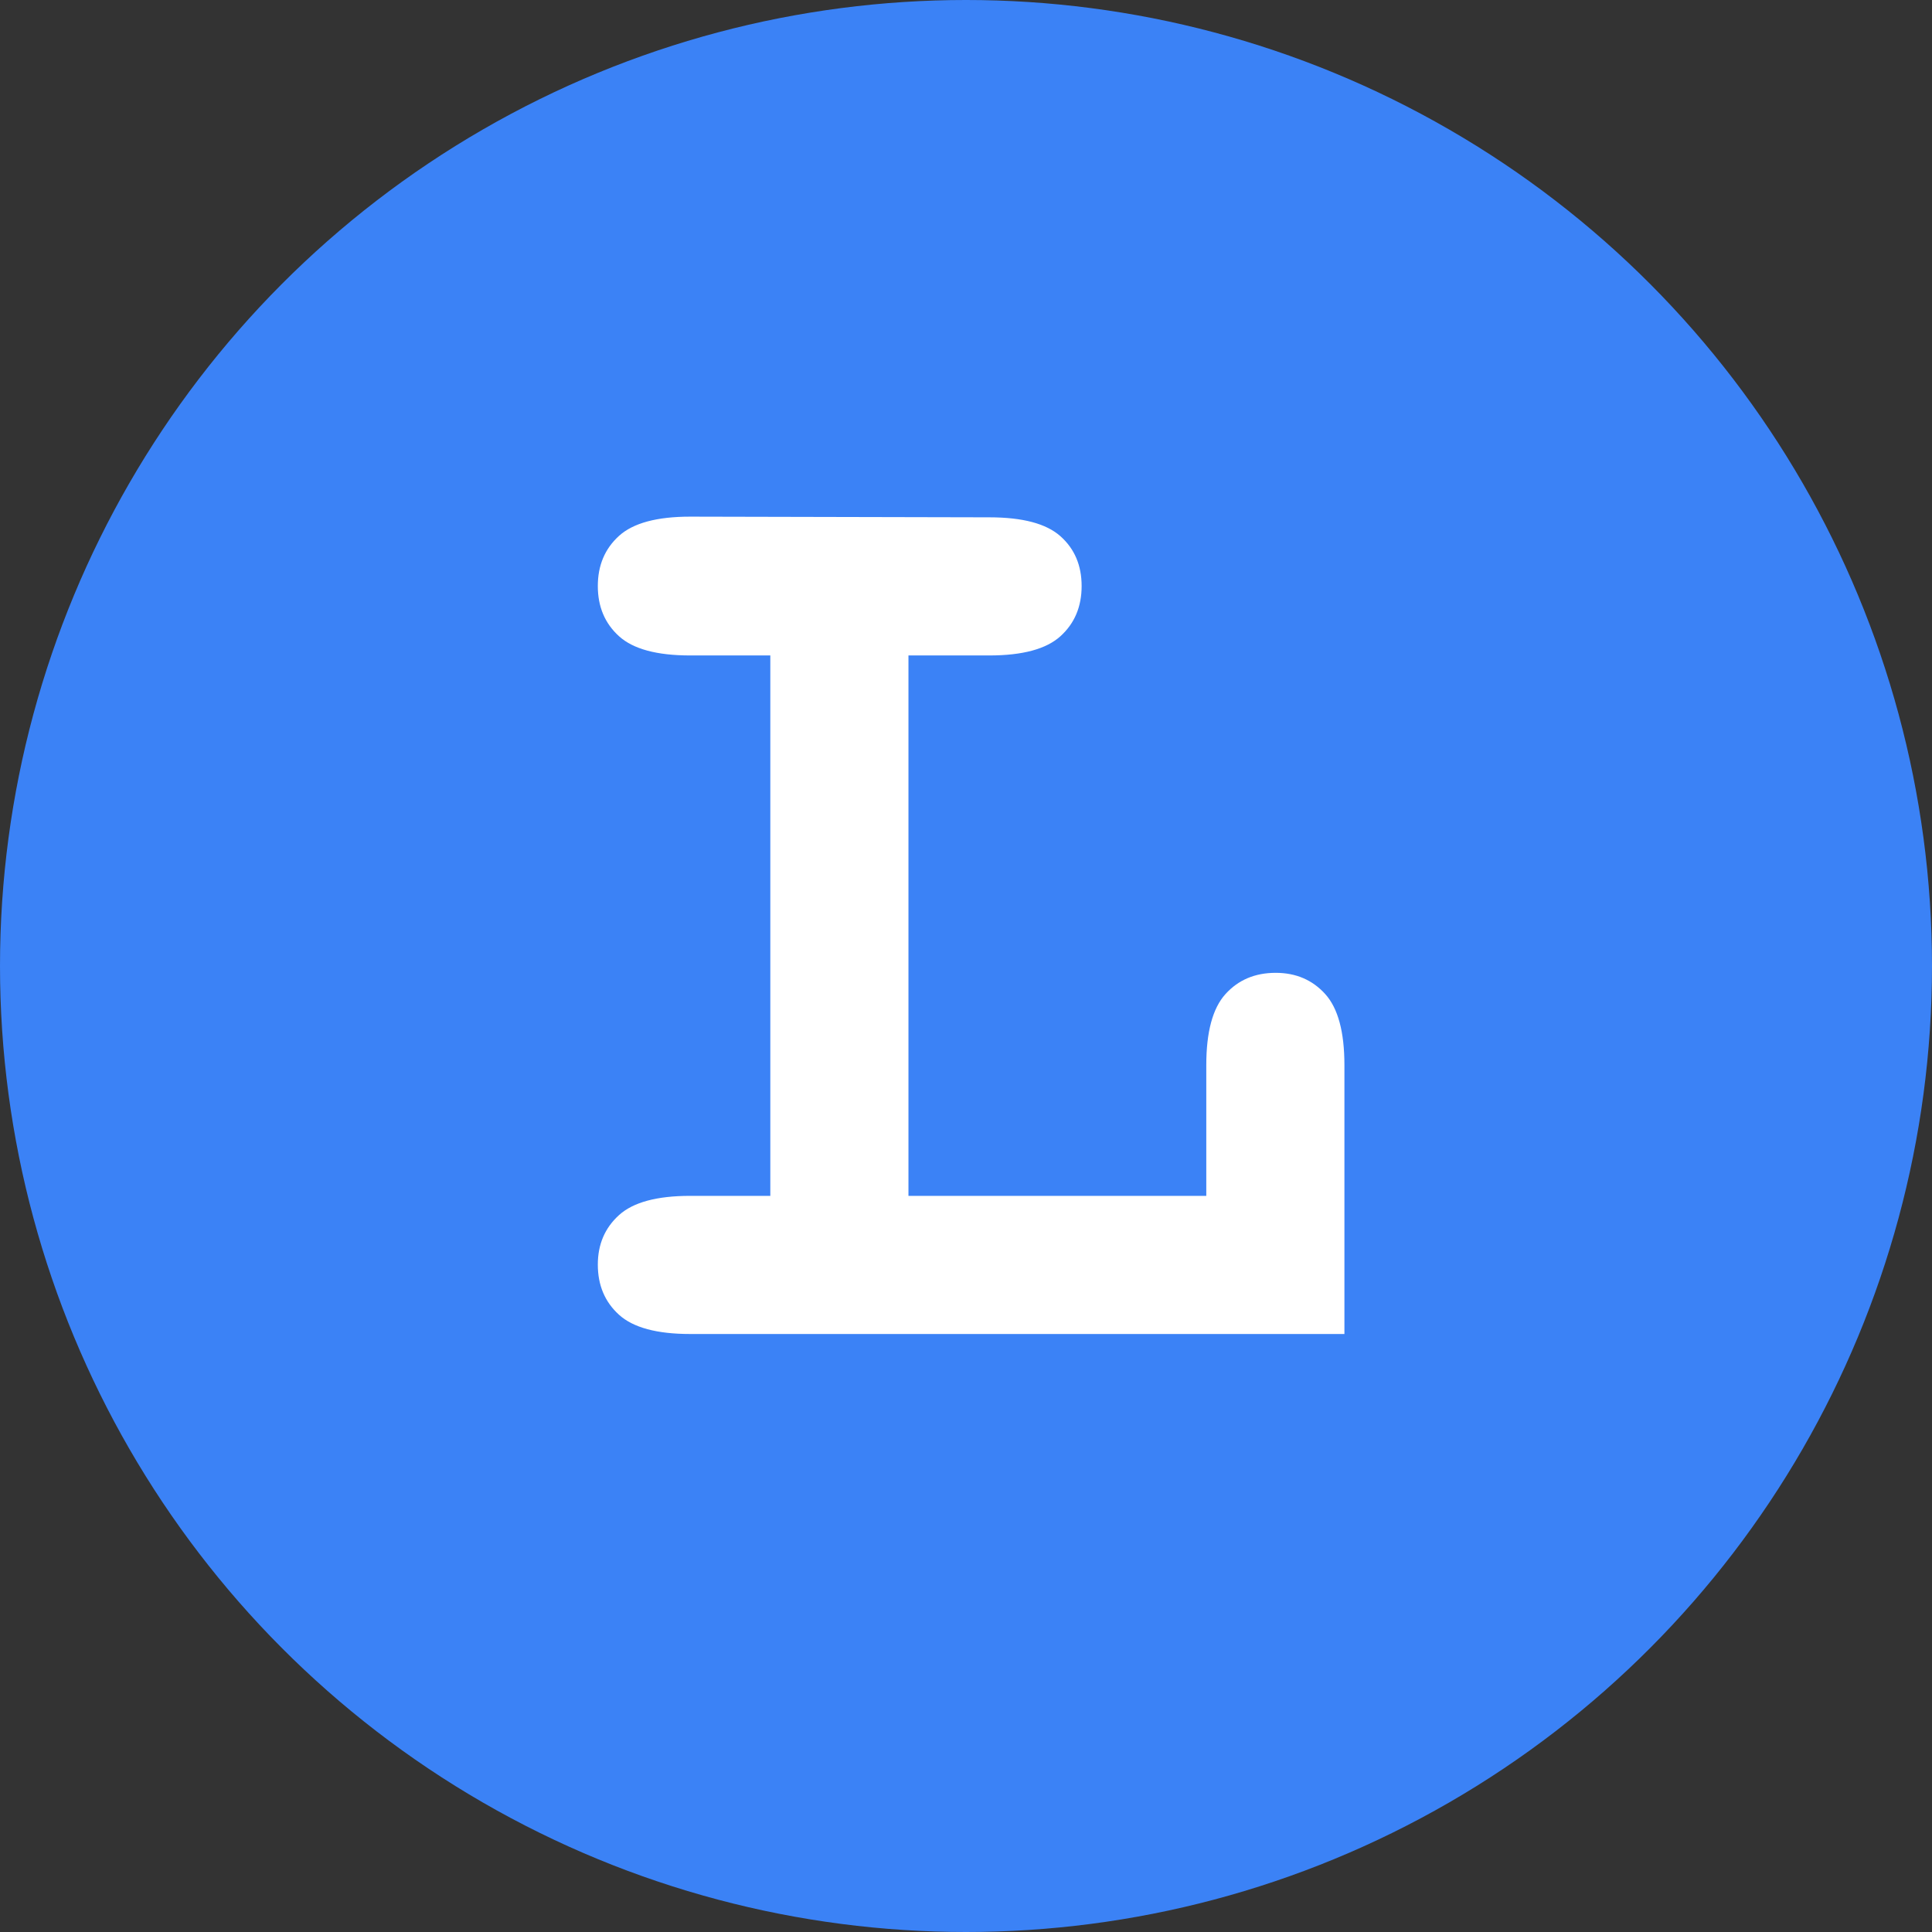 <svg xmlns="http://www.w3.org/2000/svg" width="294" height="294" viewBox="0 0 294 294">
  <rect x="0" y="0" width="294" height="294" fill="#333333" stroke="none"/>
  <g fill="none" fill-rule="evenodd">
    <circle cx="147" cy="147" r="147" fill="#3B82F6"/>
    <path fill="#FFF" fill-rule="nonzero" d="M204.586,203 L204.586,162.087 C204.586,157.028 203.612,153.422 201.664,151.269 C199.715,149.116 197.203,148.039 194.127,148.039 C190.982,148.039 188.436,149.116 186.488,151.269 C184.54,153.422 183.565,157.028 183.565,162.087 L183.565,162.087 L183.565,181.979 L138.243,181.979 L138.243,99.743 L150.548,99.743 C155.606,99.743 159.212,98.769 161.366,96.821 C163.519,94.873 164.596,92.326 164.596,89.182 C164.596,86.037 163.519,83.508 161.366,81.594 C159.212,79.68 155.606,78.723 150.548,78.723 L150.548,78.723 L105.021,78.62 C99.962,78.62 96.356,79.594 94.203,81.542 C92.049,83.491 90.973,86.037 90.973,89.182 C90.973,92.326 92.049,94.873 94.203,96.821 C96.356,98.769 99.962,99.743 105.021,99.743 L105.021,99.743 L117.223,99.743 L117.223,181.979 L105.021,181.979 C99.962,181.979 96.356,182.954 94.203,184.902 C92.049,186.85 90.973,189.362 90.973,192.438 C90.973,195.583 92.049,198.129 94.203,200.078 C96.356,202.026 99.962,203 105.021,203 L105.021,203 L204.586,203 Z"/>
  </g>
</svg>
